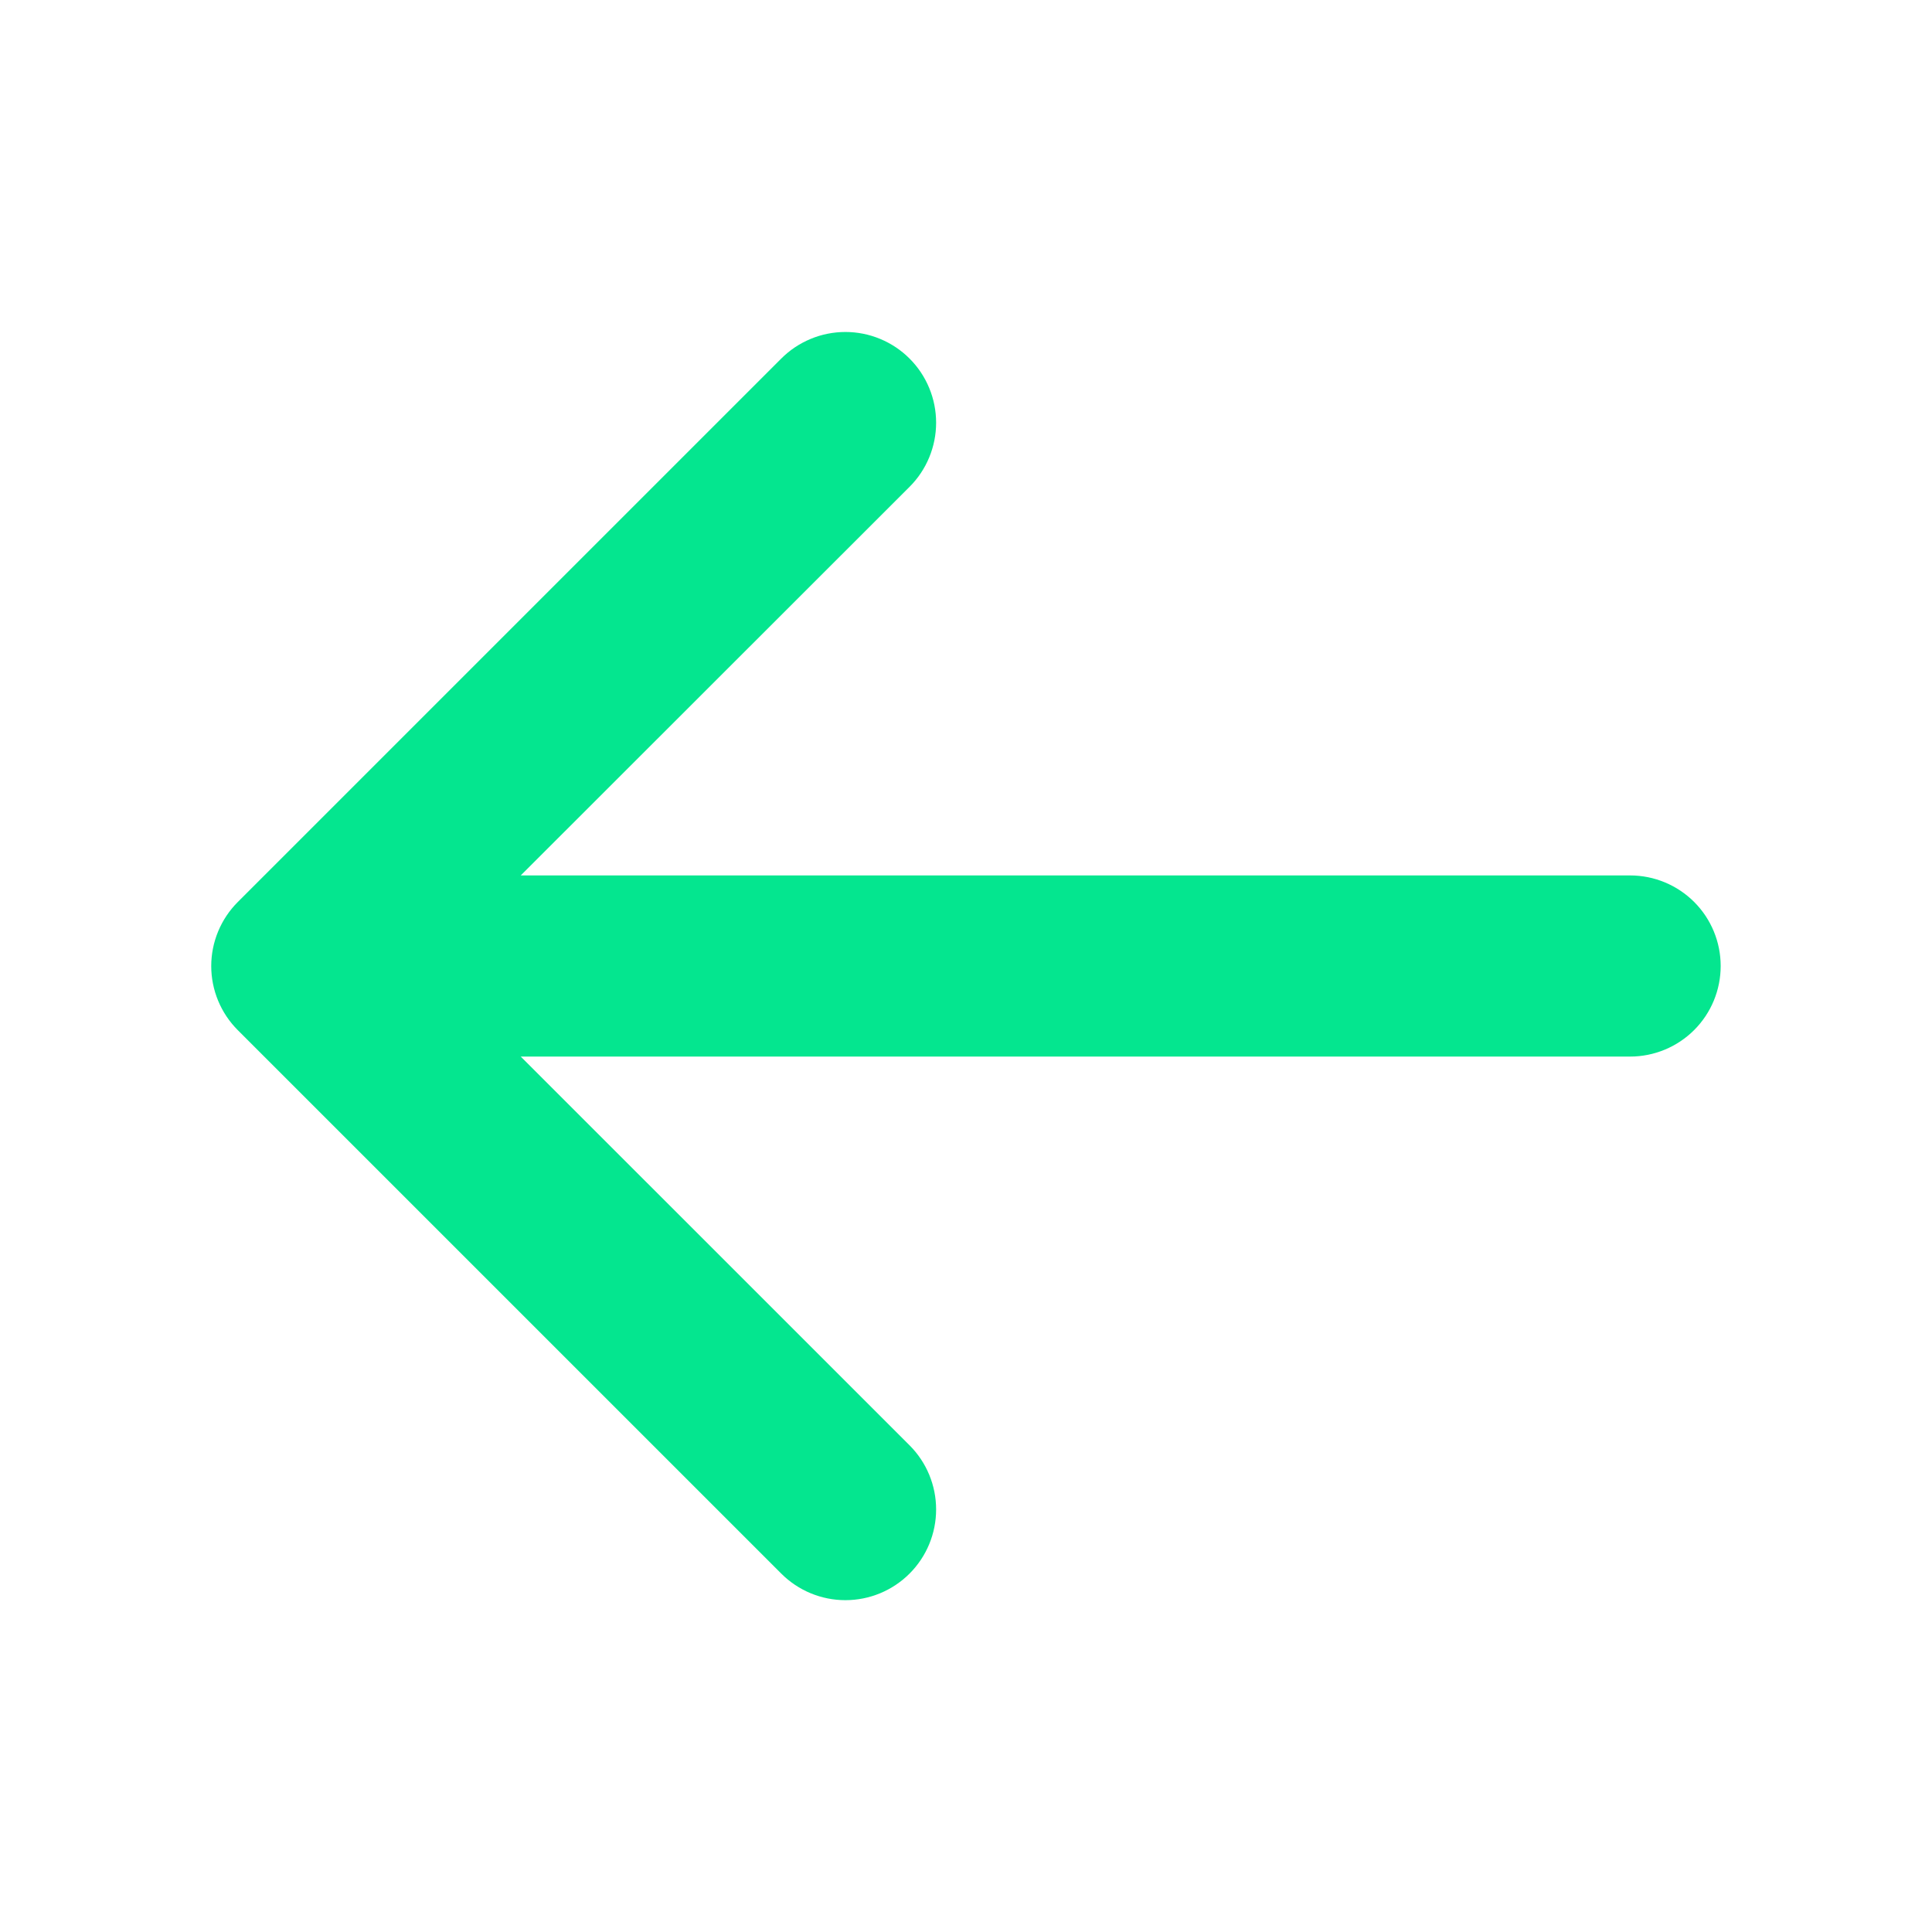 <svg width="90" height="90" viewBox="0 0 90 90" fill="none" xmlns="http://www.w3.org/2000/svg">
<path d="M80.156 45C80.156 46.119 79.712 47.192 78.921 47.983C78.129 48.774 77.056 49.219 75.937 49.219H24.258L42.37 67.328C43.163 68.12 43.608 69.195 43.608 70.316C43.608 71.437 43.163 72.512 42.37 73.304C41.578 74.097 40.503 74.542 39.382 74.542C38.261 74.542 37.186 74.097 36.394 73.304L11.081 47.992C10.688 47.6 10.376 47.134 10.163 46.621C9.95 46.108 9.84 45.559 9.84 45.003C9.84 44.448 9.95 43.898 10.163 43.386C10.376 42.873 10.688 42.407 11.081 42.015L36.394 16.703C36.786 16.31 37.252 15.999 37.765 15.787C38.277 15.574 38.827 15.465 39.382 15.465C39.937 15.465 40.486 15.574 40.999 15.787C41.512 15.999 41.978 16.31 42.37 16.703C42.763 17.095 43.074 17.561 43.286 18.074C43.499 18.586 43.608 19.136 43.608 19.691C43.608 20.246 43.499 20.795 43.286 21.308C43.074 21.821 42.763 22.287 42.37 22.679L24.258 40.781H75.937C77.056 40.781 78.129 41.226 78.921 42.017C79.712 42.808 80.156 43.881 80.156 45Z" fill="#04E68F"/>
</svg>
